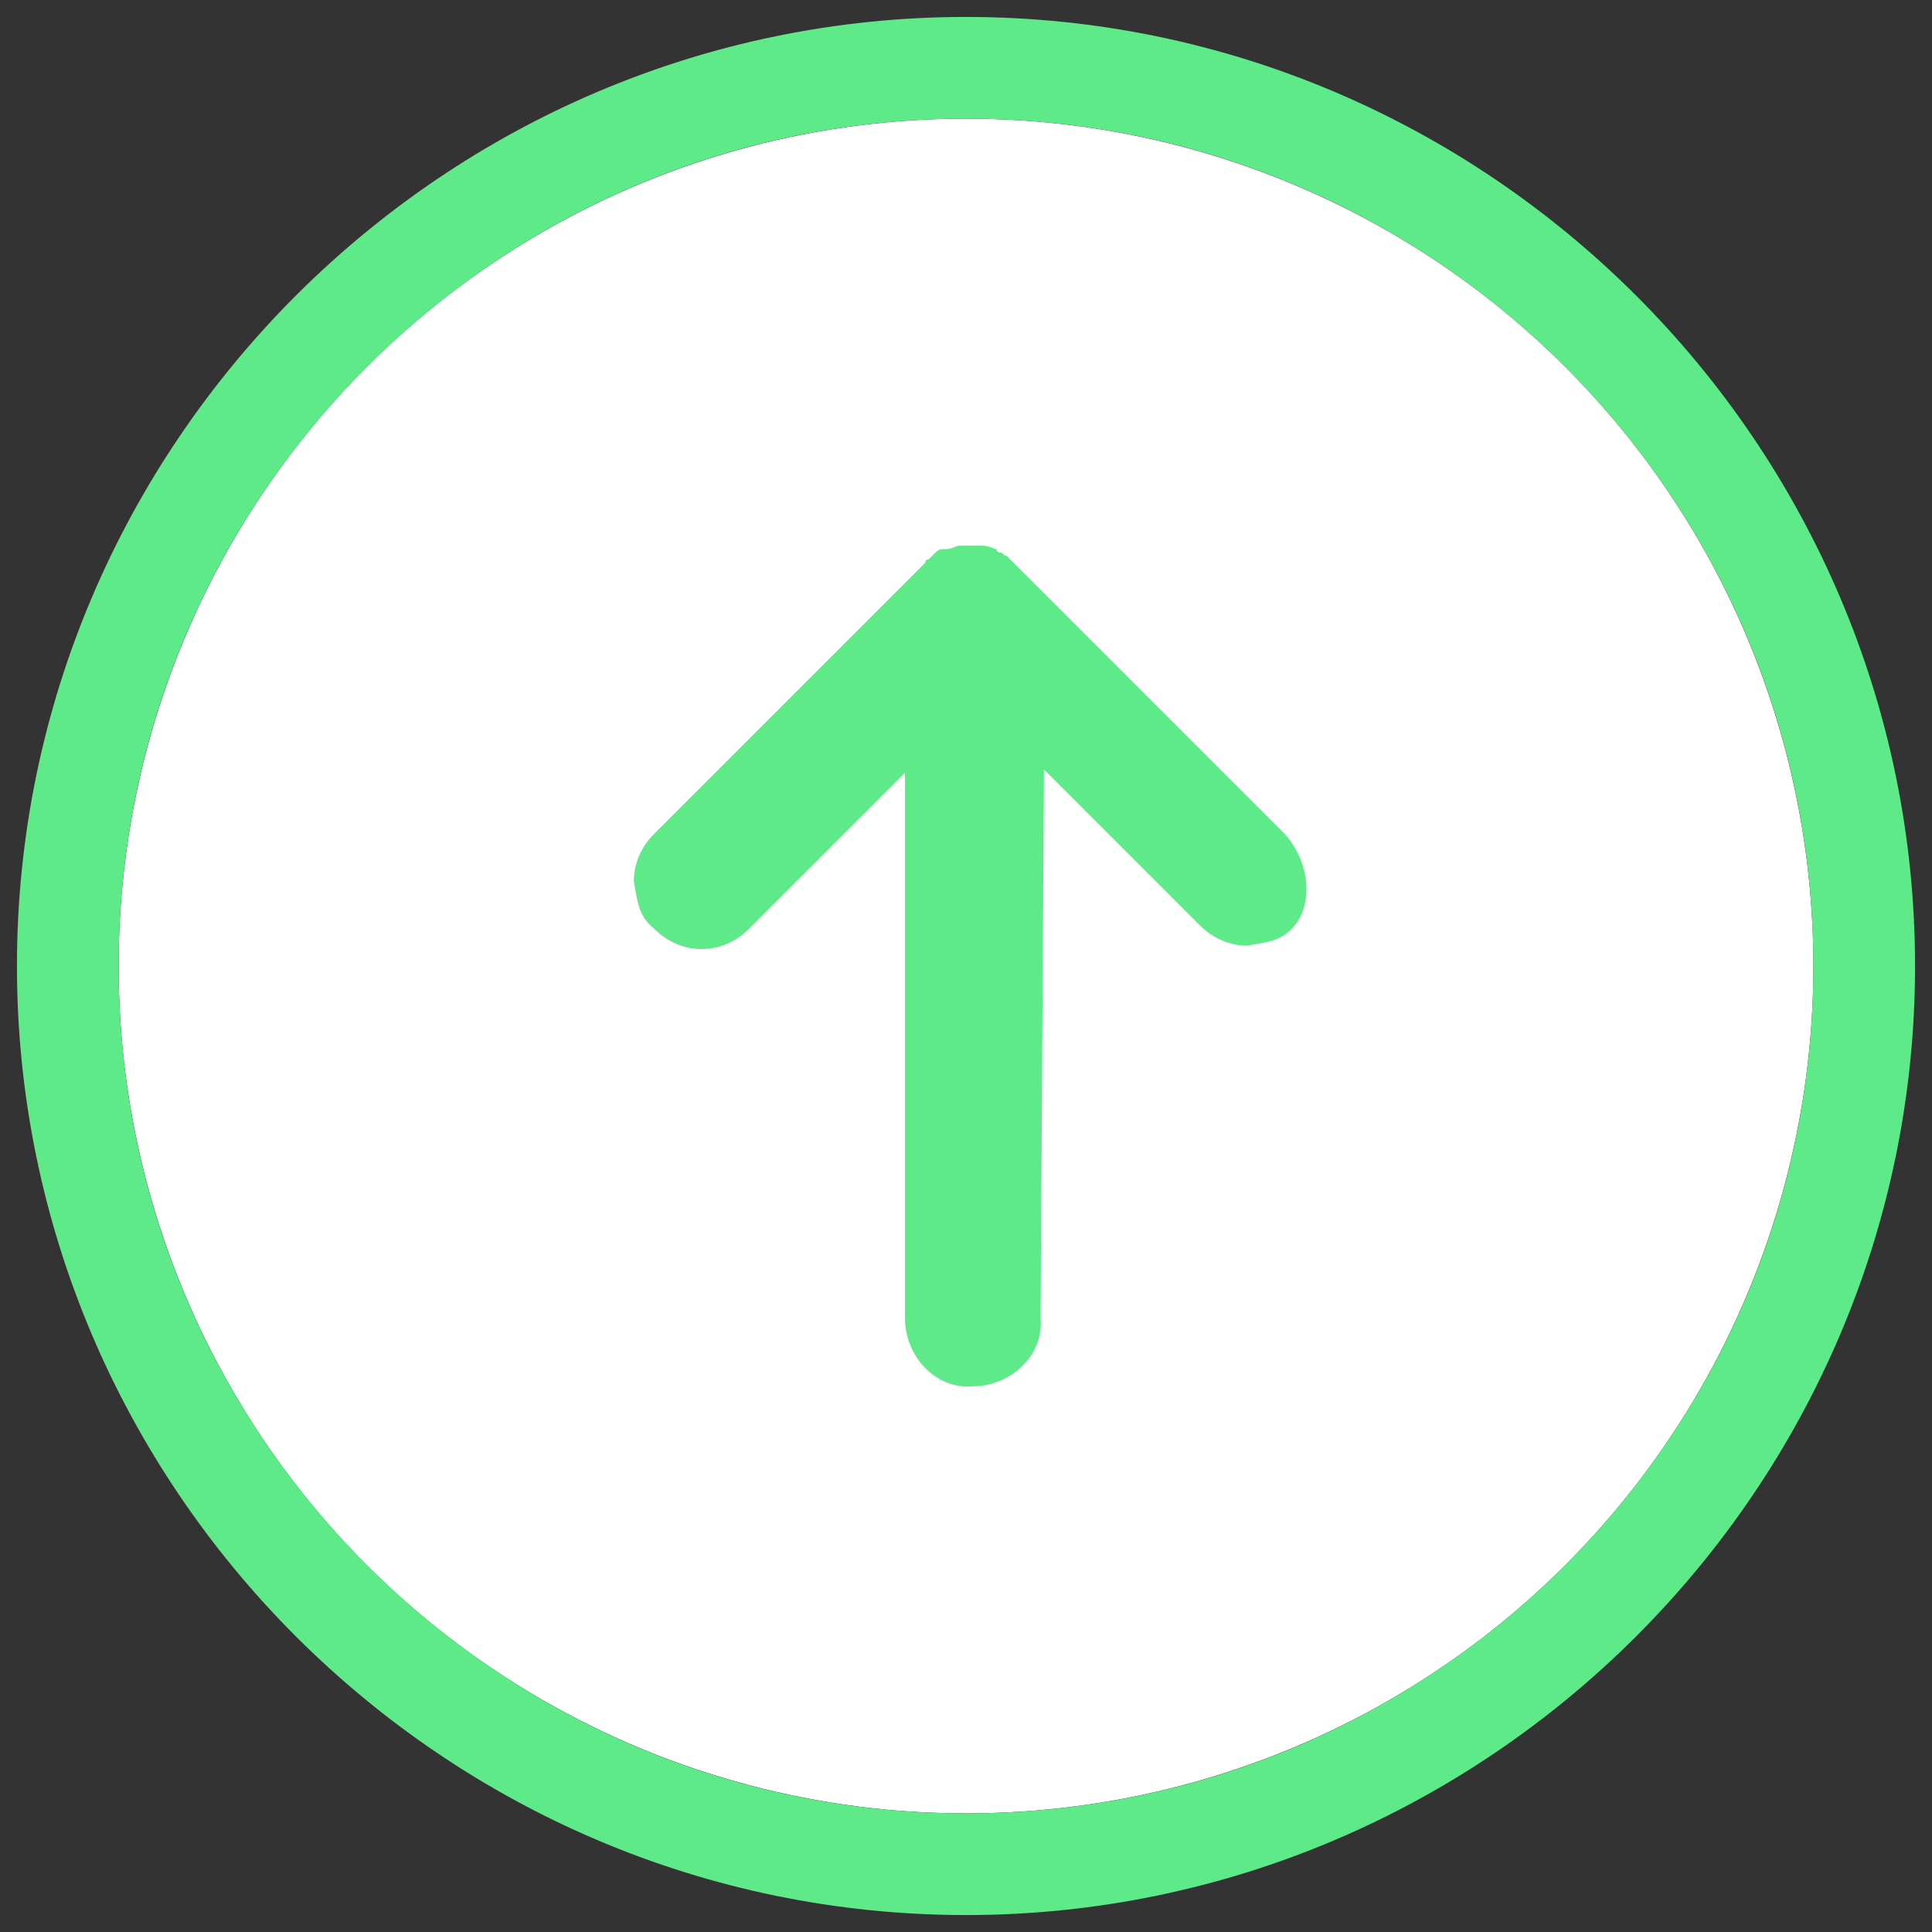 <?xml version="1.0" encoding="utf-8"?>
<!-- Generator: Adobe Illustrator 22.1.0, SVG Export Plug-In . SVG Version: 6.00 Build 0)  -->
<svg version="1.1" id="Layer_1" xmlns="http://www.w3.org/2000/svg" xmlns:xlink="http://www.w3.org/1999/xlink" x="0px" y="0px"
	 viewBox="0 0 57 57" style="enable-background:new 0 0 57 57;" xml:space="preserve">
<rect x="0" y="0" width="57" height="57" fill="#333333" stroke="none"/>
<style type="text/css">
	.st0{fill:#FFFFFF;}
	.st1{fill:#5EEA89;}
</style>
<circle class="st0" cx="28.5" cy="28.5" r="25"/>
<g>
	<path class="st1" d="M28.5,56.5c-15.4,0-28-12.6-28-28s12.6-28,28-28s28,12.6,28,28S43.9,56.5,28.5,56.5z M28.5,3.5
		c-13.8,0-25,11.2-25,25s11.2,25,25,25s25-11.2,25-25S42.3,3.5,28.5,3.5z"/>
</g>
<path class="st1" d="M37.9,24.6l-8-8l0,0l0,0l-0.1-0.1l-0.1-0.1c-0.1,0-0.1-0.1-0.2-0.1c0,0-0.1,0-0.1-0.1c-0.1,0-0.2-0.1-0.4-0.1
	l0,0c-0.1,0-0.1,0-0.3,0l0,0l0,0l0,0l0,0l0,0l0,0l0,0l0,0c-0.1,0-0.1,0-0.3,0h-0.1c-0.1,0-0.2,0.1-0.4,0.1h-0.1
	c-0.1,0-0.2,0.1-0.2,0.1c-0.1,0.1-0.1,0.1-0.2,0.2c0,0-0.1,0-0.1,0.1l0,0l0,0l-8,8c-0.4,0.4-0.6,0.9-0.6,1.4c0.1,0.5,0.1,1,0.6,1.4
	c0.8,0.8,2,0.8,2.8,0l4.6-4.6v16.1c0,1.1,0.9,2.1,2,2c1.1,0,2.1-0.9,2-2l0.1-16.2l4.6,4.6c0.4,0.4,0.9,0.6,1.4,0.6
	c0.5-0.1,1-0.1,1.4-0.6C38.7,26.7,38.7,25.5,37.9,24.6z"/>
</svg>

